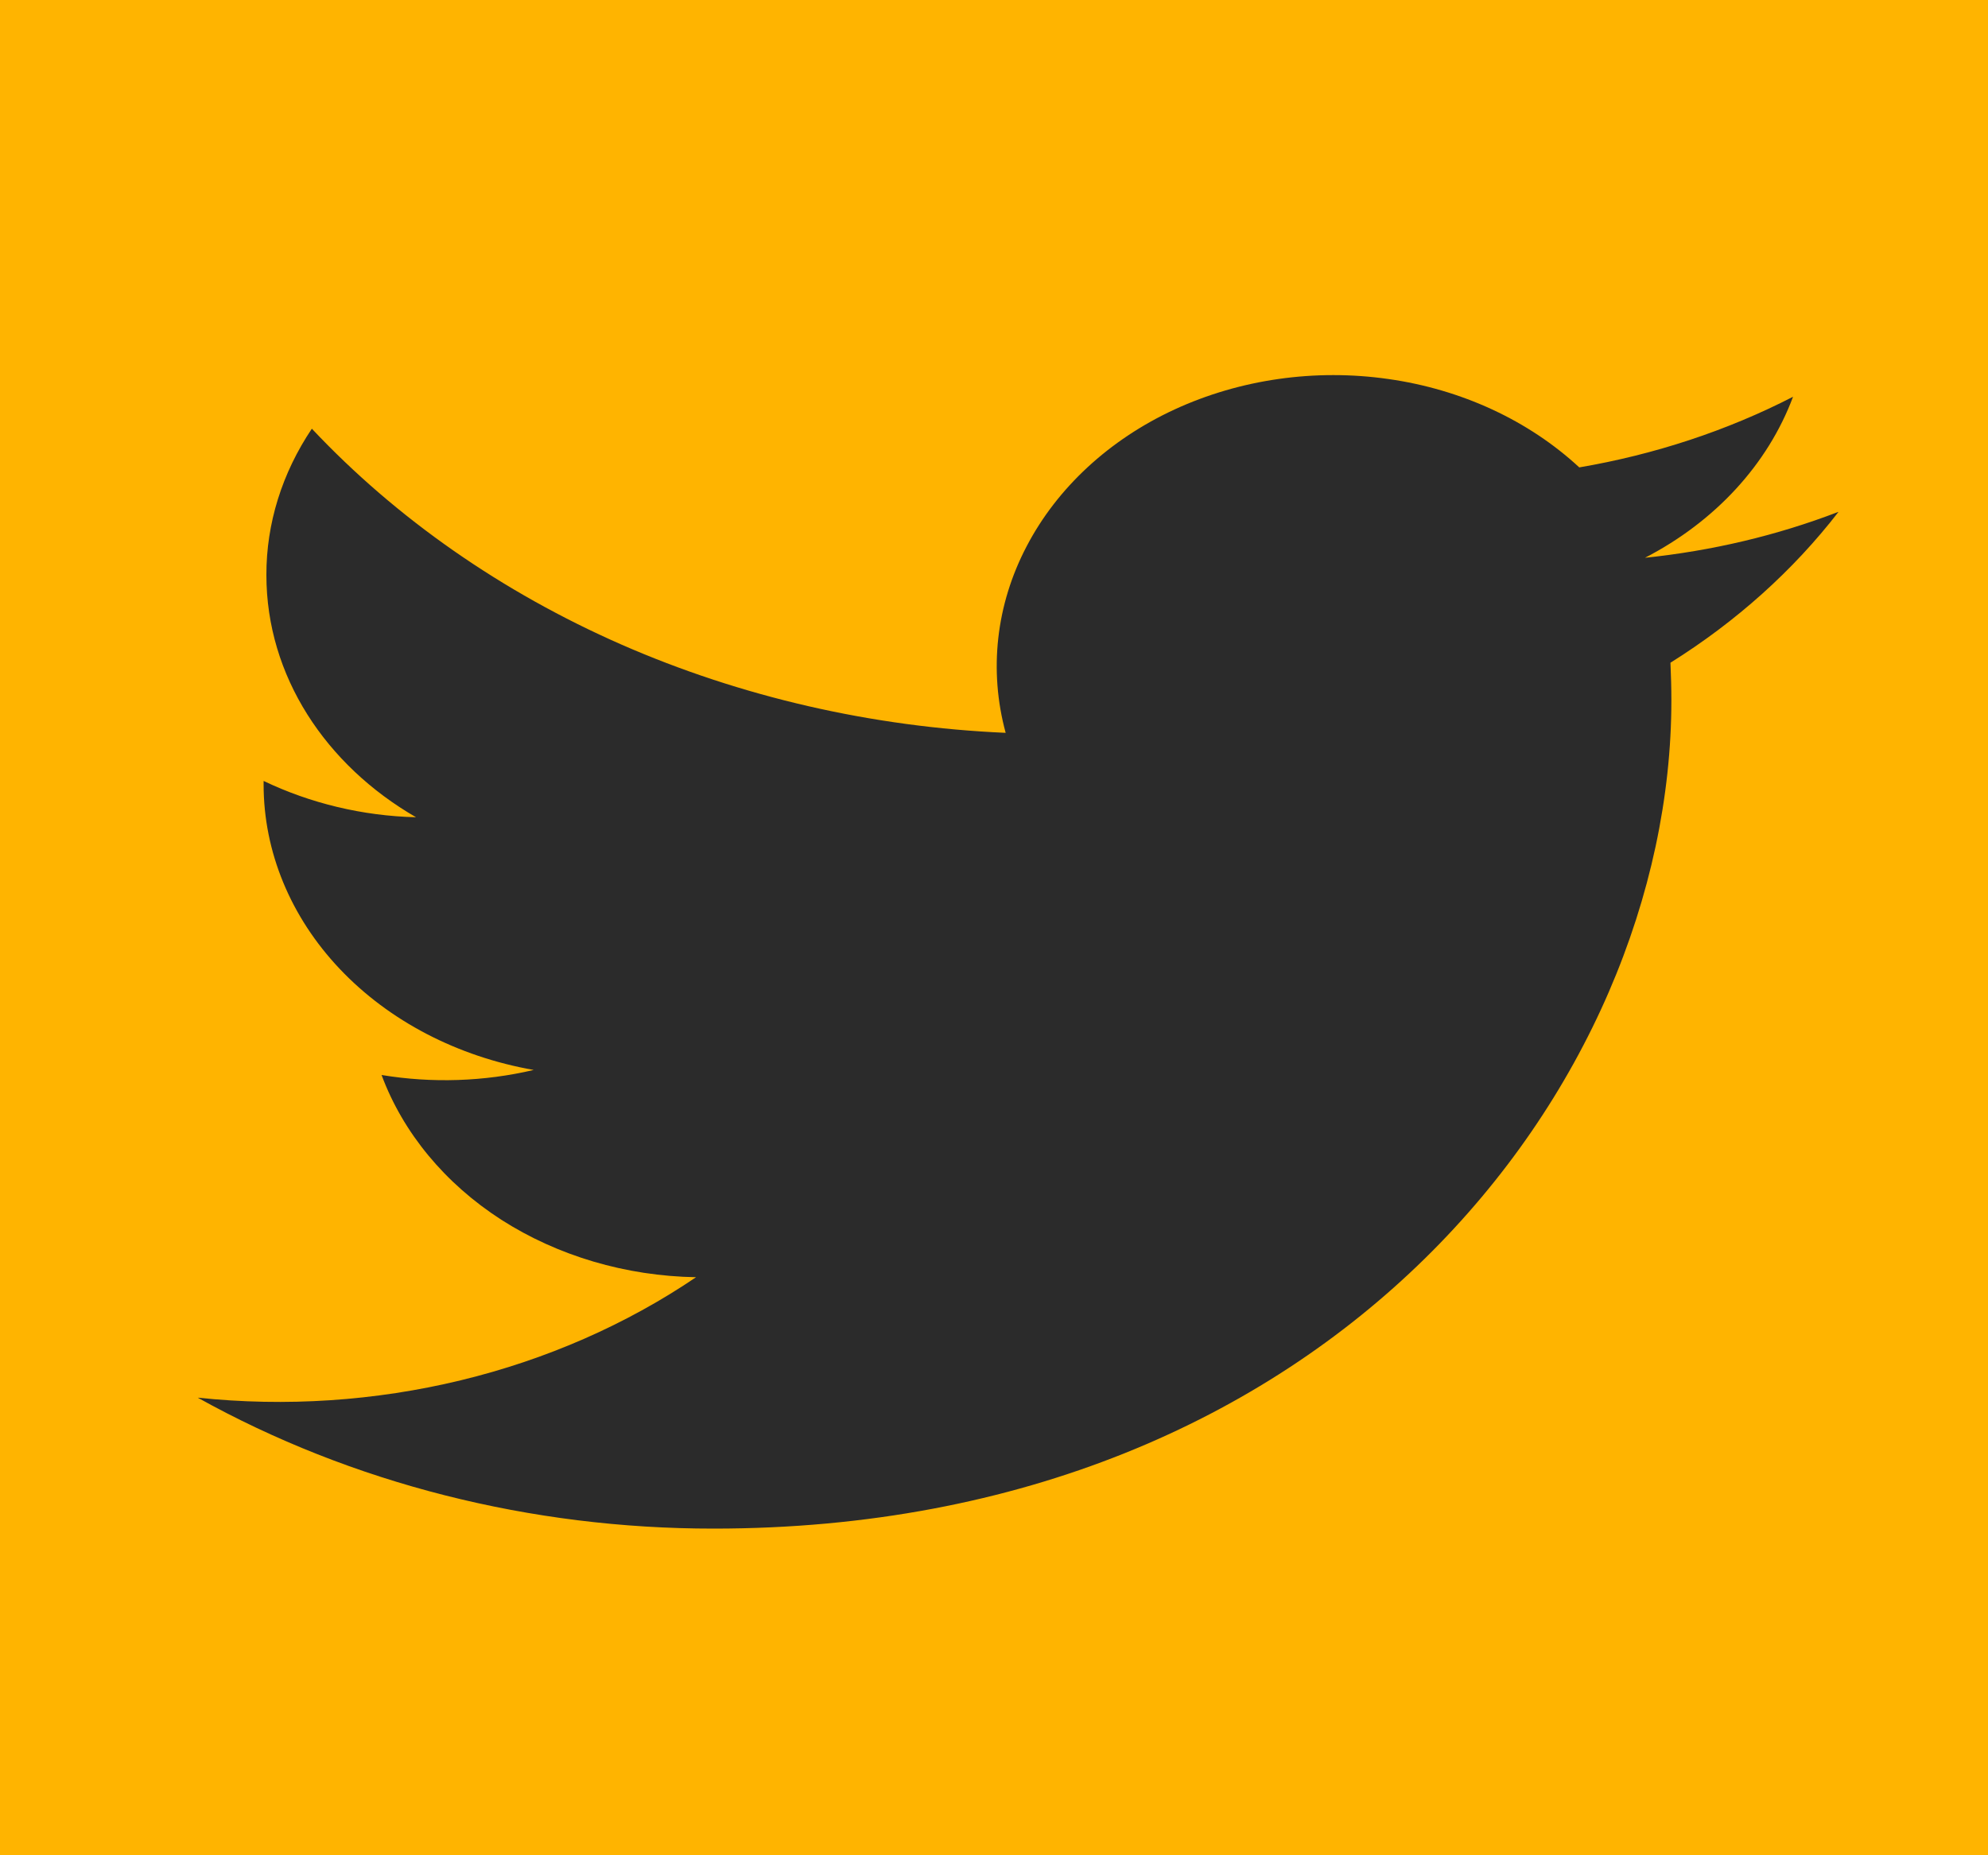 <svg width="15" height="14" viewBox="0 0 15 14" fill="none" xmlns="http://www.w3.org/2000/svg">
<rect width="15" height="14" fill="#E5E5E5"/>
<g clip-path="url(#clip0_0_1)">
<rect width="1440" height="8063" transform="translate(-133 -282)" fill="#F0F0F6"/>
<rect x="-133" y="-282" width="305" height="1315" fill="white"/>
<ellipse cx="7.699" cy="7.195" rx="12.493" ry="10.804" fill="#FFB400"/>
<g clip-path="url(#clip1_0_1)">
<path d="M13.87 3.863C13.407 4.041 12.915 4.157 12.412 4.209C12.942 3.935 13.339 3.503 13.529 2.994C13.031 3.25 12.485 3.43 11.916 3.527C11.534 3.173 11.027 2.938 10.475 2.86C9.923 2.781 9.356 2.862 8.862 3.09C8.369 3.318 7.976 3.682 7.746 4.123C7.515 4.564 7.46 5.059 7.588 5.53C6.579 5.486 5.591 5.259 4.689 4.864C3.787 4.468 2.991 3.913 2.353 3.235C2.128 3.57 2.009 3.951 2.01 4.339C2.01 5.101 2.458 5.774 3.139 6.167C2.736 6.157 2.342 6.062 1.989 5.893V5.92C1.989 6.427 2.192 6.919 2.563 7.311C2.935 7.704 3.452 7.973 4.027 8.074C3.652 8.162 3.26 8.175 2.879 8.112C3.041 8.548 3.357 8.93 3.782 9.204C4.208 9.477 4.721 9.629 5.252 9.638C4.725 9.995 4.121 10.26 3.476 10.416C2.831 10.572 2.157 10.617 1.492 10.547C2.653 11.193 4.004 11.536 5.385 11.535C10.056 11.535 12.611 8.187 12.611 5.285C12.611 5.19 12.608 5.094 12.604 5.001C13.101 4.69 13.53 4.305 13.871 3.864L13.87 3.863Z" fill="#2B2B2B"/>
</g>
</g>
<defs>
<clipPath id="clip0_0_1">
<rect width="1440" height="8063" fill="white" transform="translate(-133 -282)"/>
</clipPath>
<clipPath id="clip1_0_1">
<rect width="14.575" height="12.605" fill="white" transform="translate(0.411 0.893)"/>
</clipPath>
</defs>
</svg>

